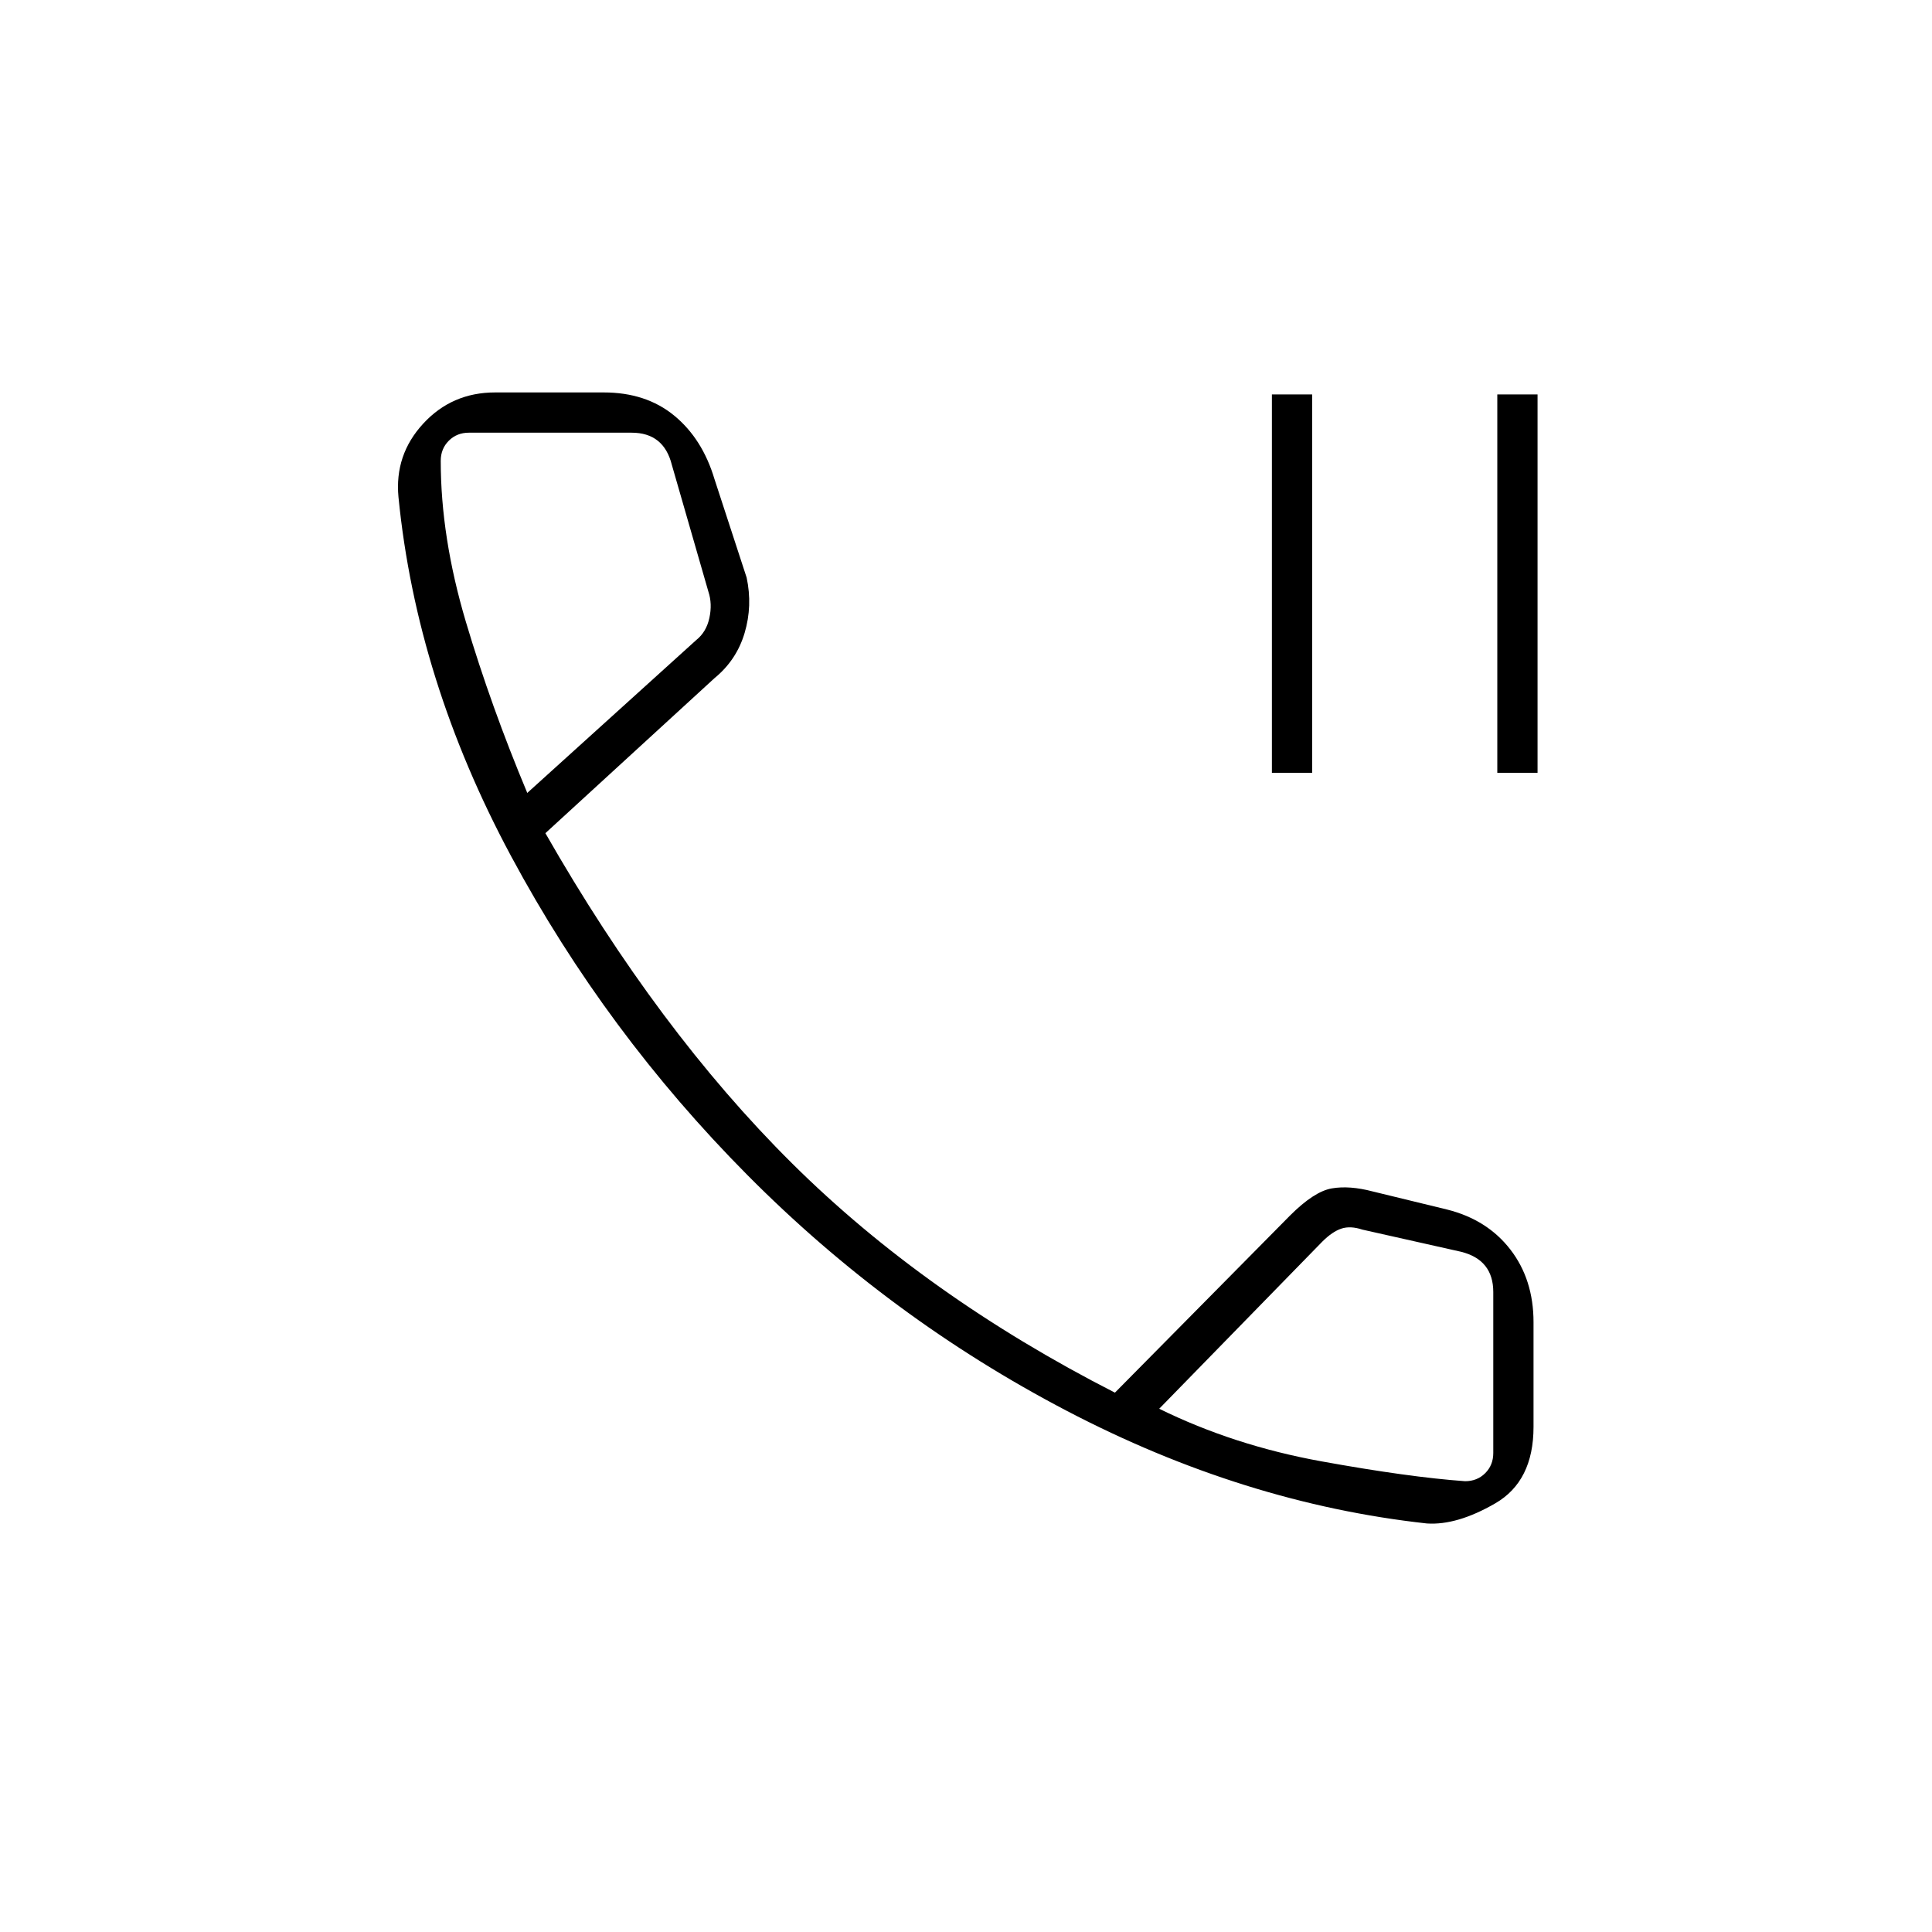 <svg xmlns="http://www.w3.org/2000/svg" height="20" viewBox="0 -960 960 960" width="20"><path d="M632-576v-188h20v188h-20Zm112 0v-188h20v188h-20Zm-35 373q-91-10-179-56T371.5-376Q301-447 254-534.5T198-713q-2-21 12.29-36.5Q224.57-765 246-765h54q21 0 35 11.5t20 31.5l16 49q3 14-1 27.5T355-623l-84 77q56 98 122.5 164T554-268l87-88q12-12 20.8-13.5T682-368l37 9q20 5 31.5 19.9Q762-324.2 762-303v52q0 27-19 38t-34 10ZM262-566l84-76q5-4 6.5-11t-.5-13l-18.16-63q-2-8-7-12t-13-4H233q-6 0-10 4t-4 10q0 38 12.5 80t30.5 85Zm314 306q37.1 18.24 80.55 26.12Q700-226 728-224q6 0 10-4t4-10v-80q0-8-4-13t-12-7l-49-11q-6-2-10.5-.5T657-343l-81 83ZM262-566Zm314 306Z"/></svg>